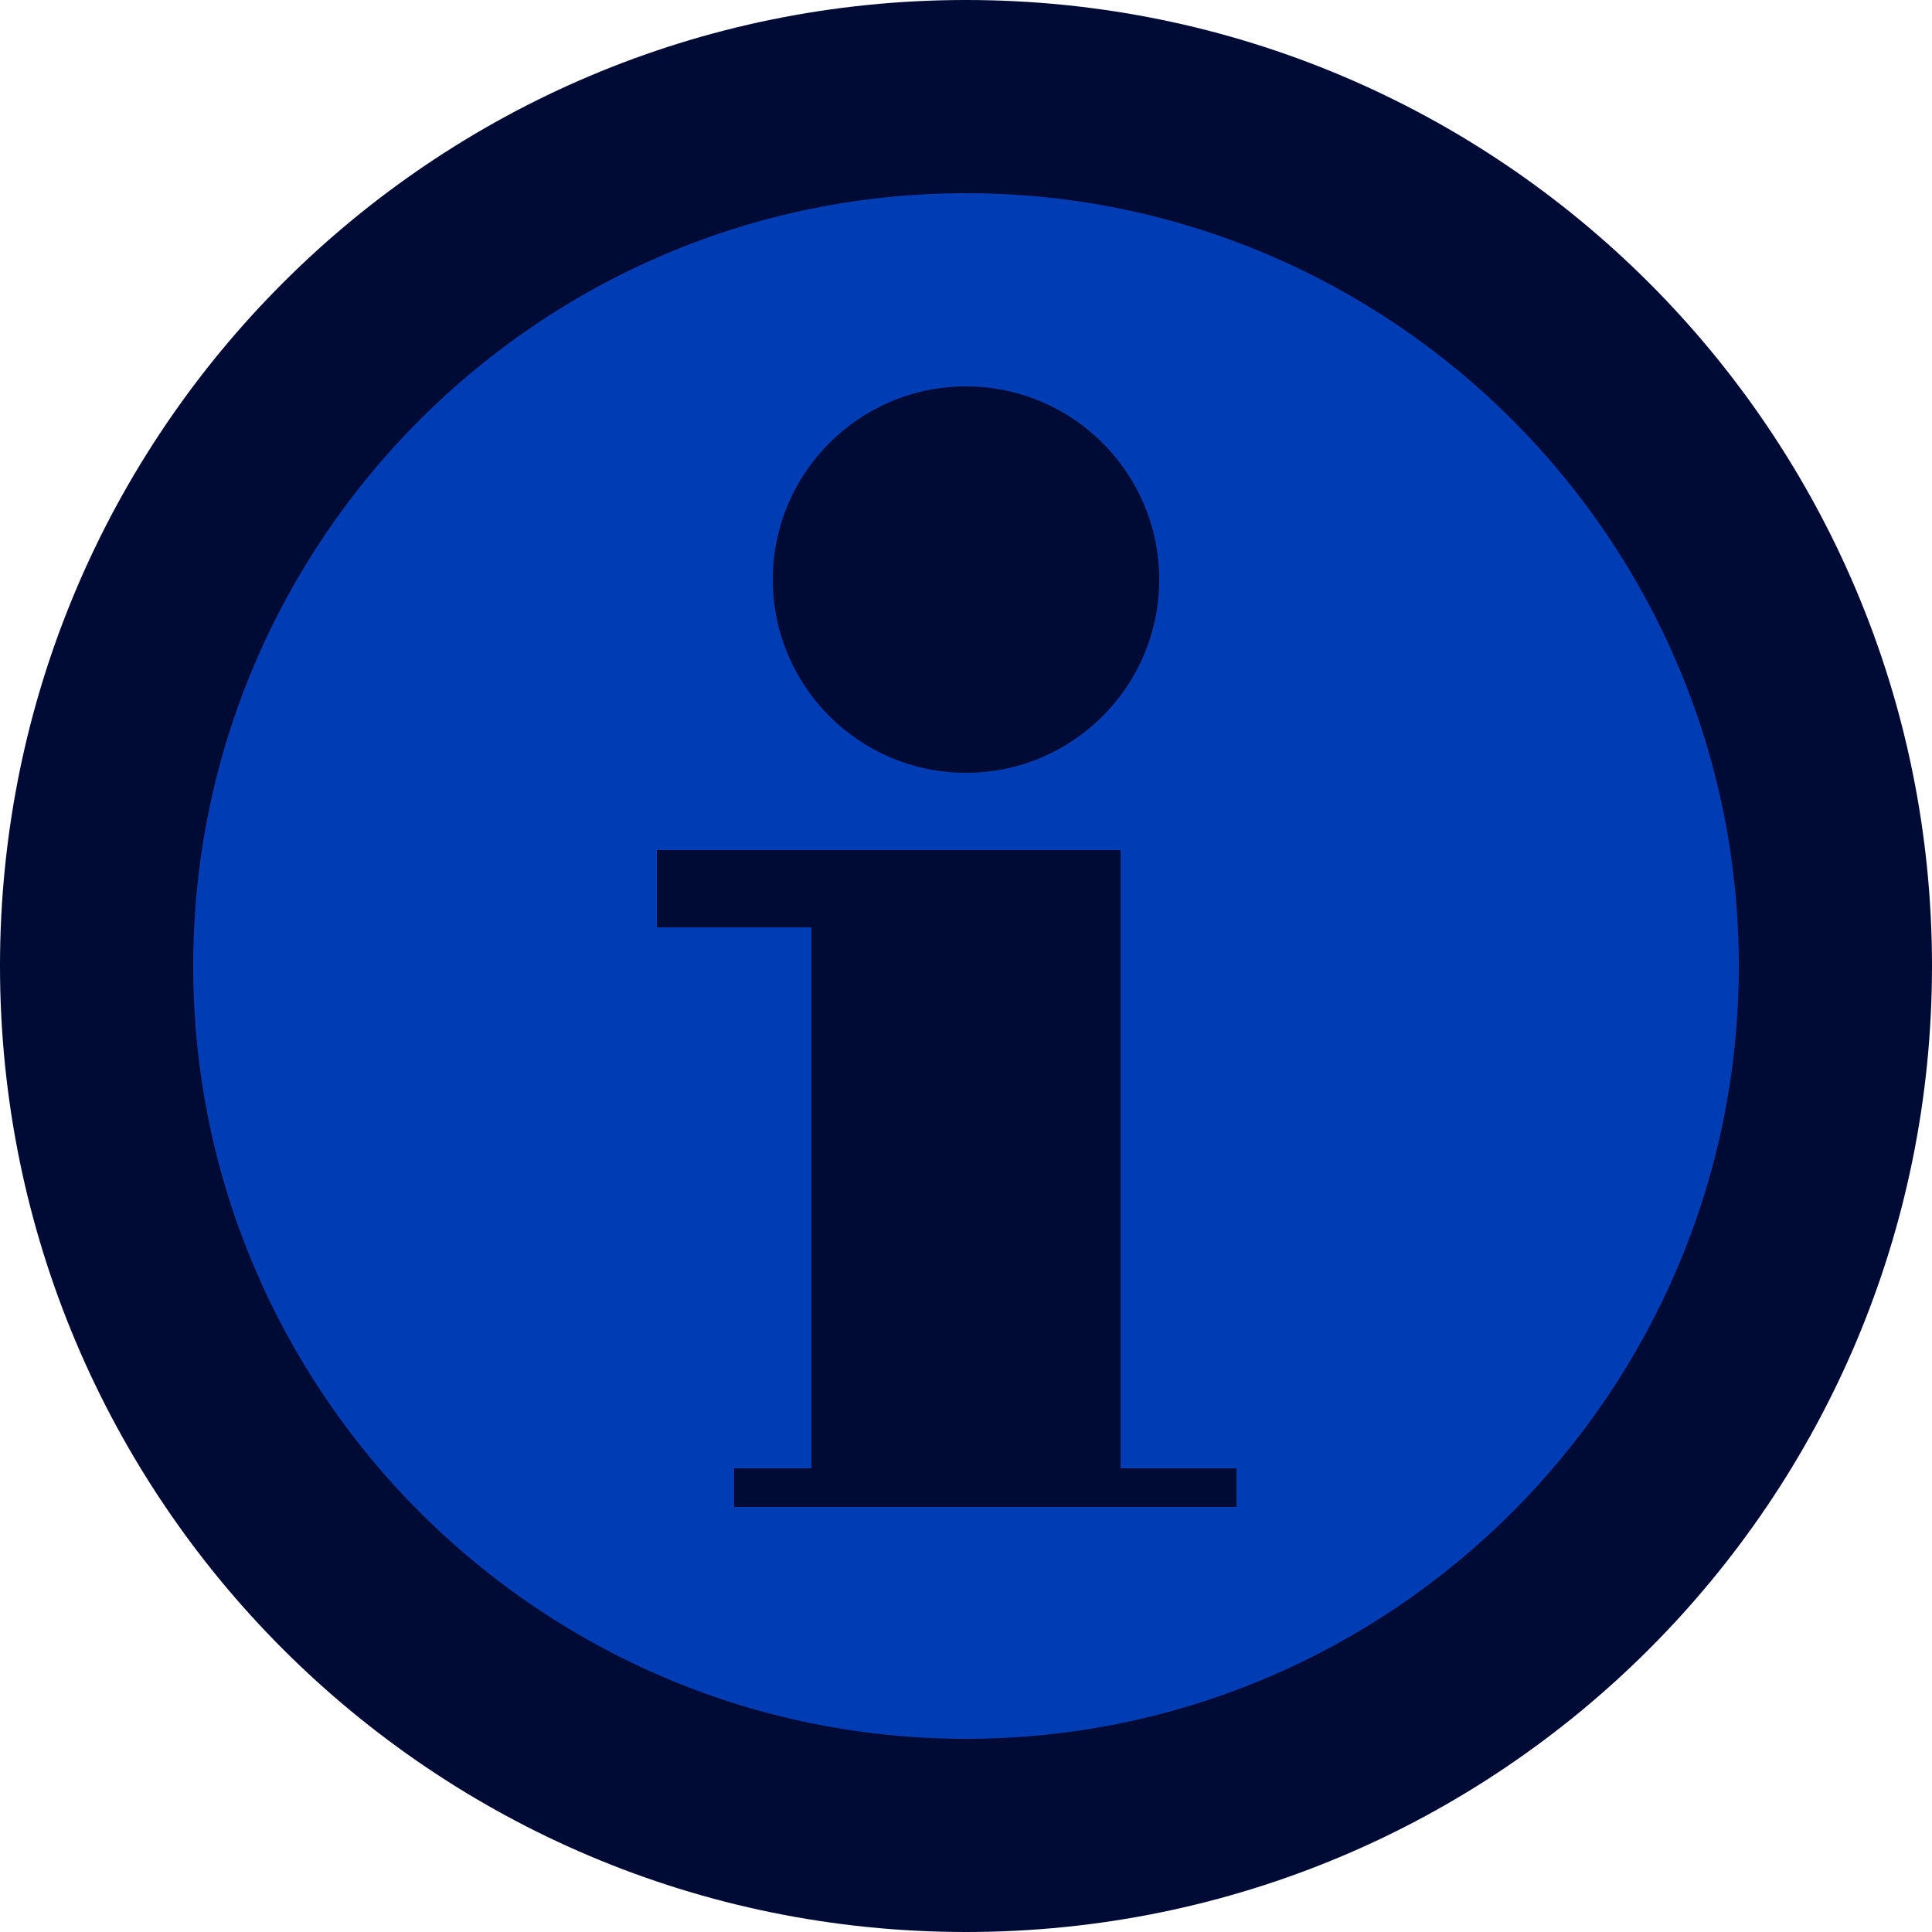 <?xml version="1.0" encoding="UTF-8"?><svg id="a" xmlns="http://www.w3.org/2000/svg" viewBox="0 0 50 50"><g><circle cx="25" cy="25" r="22.5" style="fill:#003db4;"/><path d="M25,5c11.03,0,20,8.97,20,20s-8.97,20-20,20S5,36.03,5,25,13.97,5,25,5m0-5C11.19,0,0,11.19,0,25s11.19,25,25,25,25-11.19,25-25S38.81,0,25,0h0Z" style="fill:#000b35;"/></g><g><rect x="23.5" y="24.5" width="3" height="12" style="fill:#003db4;"/><polygon points="29 22 21 22 21 39 29 39 29 22 29 22" style="fill:#000b35;"/></g><g><circle cx="25" cy="15" r="2.5" style="fill:#003db4;"/><path d="M25,15h0s0,0,0,0m0-5c-2.76,0-5,2.24-5,5s2.24,5,5,5,5-2.24,5-5-2.24-5-5-5h0Z" style="fill:#000b35;"/></g><g><rect x="17" y="22" width="5" height="2" style="fill:#003db4;"/><polygon points="22 22 17 22 17 24 22 24 22 22 22 22" style="fill:#000b35;"/></g><g><rect x="19" y="38" width="13" height="1" style="fill:#003db4;"/><polygon points="32 38 19 38 19 39 32 39 32 38 32 38" style="fill:#000b35;"/></g></svg>